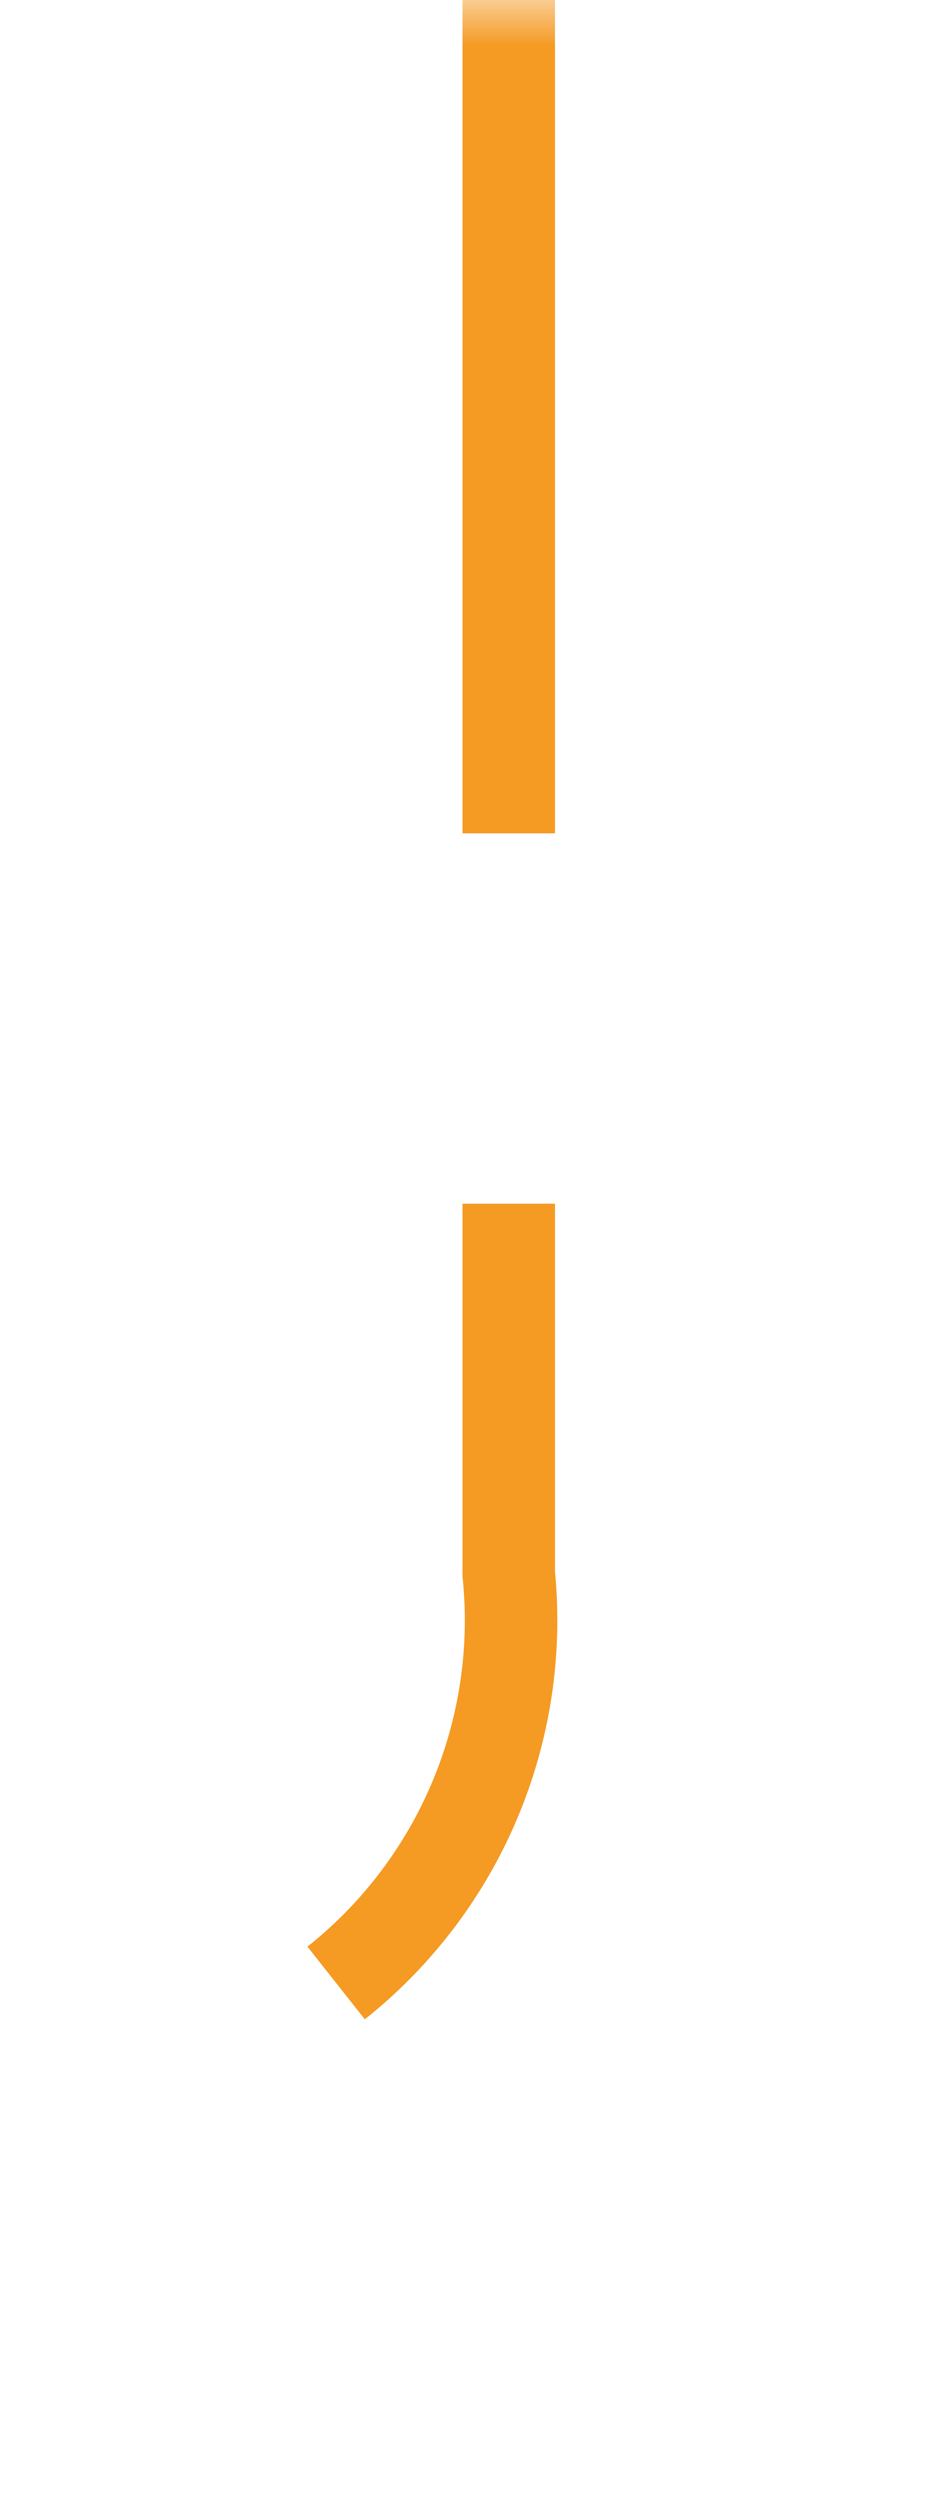 ﻿<?xml version="1.0" encoding="utf-8"?>
<svg version="1.1" xmlns:xlink="http://www.w3.org/1999/xlink" width="10px" height="27px" preserveAspectRatio="xMidYMin meet" viewBox="540 698  8 27" xmlns="http://www.w3.org/2000/svg">
  <defs>
    <mask fill="white" id="clip646">
      <path d="M 329 707  L 375 707  L 375 732  L 329 732  Z M 151 698  L 547 698  L 547 751  L 151 751  Z " fill-rule="evenodd" />
    </mask>
  </defs>
  <path d="M 544.5 698  L 544.5 715  A 5 5 0 0 1 539.5 720.5 L 165 720.5  A 5 5 0 0 0 160.5 725.5 L 160.5 737  " stroke-width="1" stroke-dasharray="9,4" stroke="#f59a23" fill="none" mask="url(#clip646)" />
  <path d="M 154.2 736  L 160.5 742  L 166.8 736  L 154.2 736  Z " fill-rule="nonzero" fill="#f59a23" stroke="none" mask="url(#clip646)" />
</svg>